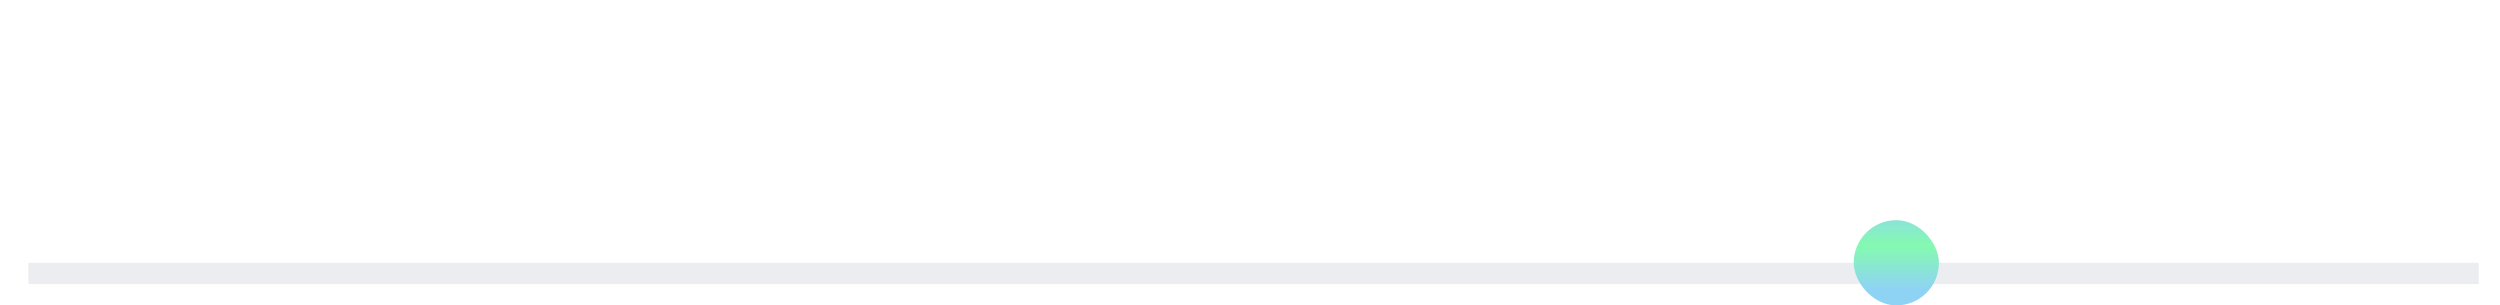 <svg width="352" height="43" viewBox="0 0 352 43" fill="none" xmlns="http://www.w3.org/2000/svg">
<path d="M3.111 6.998V19H1.173V6.998H3.111ZM10.692 9.48C11.78 9.48 12.653 9.831 13.31 10.534C13.967 11.237 14.296 12.24 14.296 13.543V19H12.358V13.747C12.358 12.908 12.143 12.262 11.712 11.809C11.281 11.344 10.692 11.112 9.944 11.112C9.174 11.112 8.556 11.361 8.091 11.86C7.627 12.347 7.394 13.067 7.394 14.019V19H5.456V9.633H7.394V11.69C7.644 10.987 8.063 10.443 8.652 10.058C9.242 9.673 9.922 9.48 10.692 9.48ZM20.32 9.514C21.17 9.514 21.895 9.724 22.496 10.143C23.096 10.562 23.521 11.118 23.771 11.809V9.633H25.709V19H23.771V16.824C23.521 17.515 23.096 18.071 22.496 18.49C21.895 18.909 21.17 19.119 20.32 19.119C19.504 19.119 18.773 18.926 18.127 18.541C17.492 18.156 16.993 17.6 16.631 16.875C16.268 16.15 16.087 15.294 16.087 14.308C16.087 13.333 16.268 12.483 16.631 11.758C16.993 11.033 17.492 10.477 18.127 10.092C18.773 9.707 19.504 9.514 20.32 9.514ZM20.915 11.214C20.053 11.214 19.362 11.492 18.841 12.047C18.331 12.591 18.076 13.345 18.076 14.308C18.076 15.271 18.331 16.031 18.841 16.586C19.362 17.13 20.053 17.402 20.915 17.402C21.459 17.402 21.946 17.277 22.377 17.028C22.807 16.767 23.147 16.405 23.397 15.94C23.646 15.475 23.771 14.931 23.771 14.308C23.771 13.696 23.646 13.158 23.397 12.693C23.147 12.217 22.807 11.854 22.377 11.605C21.946 11.344 21.459 11.214 20.915 11.214ZM32.199 9.514C33.412 9.514 34.415 9.837 35.208 10.483C36.002 11.118 36.495 11.985 36.687 13.084H34.63C34.517 12.495 34.239 12.036 33.797 11.707C33.367 11.367 32.823 11.197 32.165 11.197C31.417 11.197 30.794 11.463 30.295 11.996C29.797 12.517 29.547 13.288 29.547 14.308C29.547 15.328 29.797 16.104 30.295 16.637C30.794 17.17 31.417 17.436 32.165 17.436C32.823 17.436 33.367 17.266 33.797 16.926C34.239 16.586 34.517 16.121 34.63 15.532H36.687C36.495 16.631 36.002 17.504 35.208 18.15C34.415 18.796 33.412 19.119 32.199 19.119C31.293 19.119 30.488 18.926 29.785 18.541C29.094 18.156 28.55 17.6 28.153 16.875C27.757 16.15 27.558 15.294 27.558 14.308C27.558 13.333 27.757 12.483 28.153 11.758C28.55 11.033 29.094 10.477 29.785 10.092C30.488 9.707 31.293 9.514 32.199 9.514ZM43.269 17.317V19H42.079C41.081 19 40.322 18.762 39.801 18.286C39.291 17.799 39.036 16.994 39.036 15.872V11.282H37.693V9.633H39.036V7.304H40.991V9.633H43.252V11.282H40.991V15.906C40.991 16.439 41.087 16.807 41.28 17.011C41.484 17.215 41.835 17.317 42.334 17.317H43.269ZM44.812 6.913C44.812 6.584 44.925 6.312 45.152 6.097C45.379 5.882 45.679 5.774 46.053 5.774C46.427 5.774 46.727 5.882 46.954 6.097C47.192 6.312 47.311 6.584 47.311 6.913C47.311 7.242 47.192 7.508 46.954 7.712C46.727 7.916 46.427 8.018 46.053 8.018C45.679 8.018 45.379 7.916 45.152 7.712C44.925 7.508 44.812 7.242 44.812 6.913ZM47.022 9.633V19H45.084V9.633H47.022ZM53.209 16.994L55.861 9.633H57.935L54.365 19H52.019L48.449 9.633H50.523L53.209 16.994ZM68.066 13.866C68.066 14.183 68.043 14.461 67.998 14.699H60.789C60.824 15.662 61.09 16.376 61.589 16.841C62.087 17.306 62.705 17.538 63.441 17.538C64.088 17.538 64.632 17.374 65.073 17.045C65.527 16.716 65.805 16.28 65.906 15.736H67.981C67.856 16.393 67.595 16.977 67.198 17.487C66.802 17.997 66.286 18.399 65.651 18.694C65.017 18.977 64.308 19.119 63.526 19.119C62.62 19.119 61.815 18.926 61.112 18.541C60.421 18.156 59.877 17.6 59.48 16.875C59.084 16.15 58.886 15.294 58.886 14.308C58.886 13.333 59.084 12.483 59.48 11.758C59.877 11.033 60.421 10.477 61.112 10.092C61.815 9.707 62.62 9.514 63.526 9.514C64.445 9.514 65.243 9.707 65.924 10.092C66.615 10.466 67.142 10.987 67.504 11.656C67.879 12.313 68.066 13.05 68.066 13.866ZM66.111 13.815C66.133 13.203 66.025 12.693 65.787 12.285C65.561 11.866 65.243 11.56 64.835 11.367C64.439 11.163 64.002 11.061 63.526 11.061C62.767 11.061 62.133 11.293 61.623 11.758C61.112 12.223 60.835 12.908 60.789 13.815H66.111ZM81.639 6.998V8.562H78.29V19H76.335V8.562H73.003V6.998H81.639ZM86.842 9.514C87.692 9.514 88.417 9.724 89.018 10.143C89.619 10.562 90.044 11.118 90.293 11.809V9.633H92.231V19H90.293V16.824C90.044 17.515 89.619 18.071 89.018 18.49C88.417 18.909 87.692 19.119 86.842 19.119C86.026 19.119 85.295 18.926 84.649 18.541C84.014 18.156 83.516 17.6 83.153 16.875C82.79 16.15 82.609 15.294 82.609 14.308C82.609 13.333 82.79 12.483 83.153 11.758C83.516 11.033 84.014 10.477 84.649 10.092C85.295 9.707 86.026 9.514 86.842 9.514ZM87.437 11.214C86.576 11.214 85.884 11.492 85.363 12.047C84.853 12.591 84.598 13.345 84.598 14.308C84.598 15.271 84.853 16.031 85.363 16.586C85.884 17.13 86.576 17.402 87.437 17.402C87.981 17.402 88.468 17.277 88.899 17.028C89.33 16.767 89.67 16.405 89.919 15.94C90.168 15.475 90.293 14.931 90.293 14.308C90.293 13.696 90.168 13.158 89.919 12.693C89.67 12.217 89.33 11.854 88.899 11.605C88.468 11.344 87.981 11.214 87.437 11.214ZM99.929 9.514C100.745 9.514 101.47 9.707 102.105 10.092C102.751 10.477 103.255 11.033 103.618 11.758C103.98 12.483 104.162 13.333 104.162 14.308C104.162 15.294 103.98 16.15 103.618 16.875C103.255 17.6 102.751 18.156 102.105 18.541C101.47 18.926 100.745 19.119 99.929 19.119C99.079 19.119 98.353 18.909 97.753 18.49C97.152 18.071 96.733 17.515 96.495 16.824V19H94.557V6.42H96.495V11.809C96.733 11.118 97.152 10.562 97.753 10.143C98.353 9.724 99.079 9.514 99.929 9.514ZM99.334 11.214C98.79 11.214 98.302 11.344 97.872 11.605C97.441 11.854 97.101 12.217 96.852 12.693C96.603 13.158 96.478 13.696 96.478 14.308C96.478 14.931 96.603 15.475 96.852 15.94C97.101 16.405 97.441 16.767 97.872 17.028C98.302 17.277 98.79 17.402 99.334 17.402C100.195 17.402 100.886 17.13 101.408 16.586C101.929 16.031 102.19 15.271 102.19 14.308C102.19 13.356 101.929 12.602 101.408 12.047C100.886 11.492 100.195 11.214 99.334 11.214Z" fill="white" fill-opacity="0.2"/>
<path d="M236.33 16.399H231.264L230.346 19H228.272L232.692 7.185H234.919L239.322 19H237.248L236.33 16.399ZM235.786 14.903L233.797 9.293L231.808 14.903H235.786ZM244.926 9.514C246.139 9.514 247.142 9.837 247.935 10.483C248.728 11.118 249.221 11.985 249.414 13.084H247.357C247.244 12.495 246.966 12.036 246.524 11.707C246.093 11.367 245.549 11.197 244.892 11.197C244.144 11.197 243.521 11.463 243.022 11.996C242.523 12.517 242.274 13.288 242.274 14.308C242.274 15.328 242.523 16.104 243.022 16.637C243.521 17.17 244.144 17.436 244.892 17.436C245.549 17.436 246.093 17.266 246.524 16.926C246.966 16.586 247.244 16.121 247.357 15.532H249.414C249.221 16.631 248.728 17.504 247.935 18.15C247.142 18.796 246.139 19.119 244.926 19.119C244.019 19.119 243.215 18.926 242.512 18.541C241.821 18.156 241.277 17.6 240.88 16.875C240.483 16.15 240.285 15.294 240.285 14.308C240.285 13.333 240.483 12.483 240.88 11.758C241.277 11.033 241.821 10.477 242.512 10.092C243.215 9.707 244.019 9.514 244.926 9.514ZM255.995 17.317V19H254.805C253.808 19 253.049 18.762 252.527 18.286C252.017 17.799 251.762 16.994 251.762 15.872V11.282H250.419V9.633H251.762V7.304H253.717V9.633H255.978V11.282H253.717V15.906C253.717 16.439 253.814 16.807 254.006 17.011C254.21 17.215 254.562 17.317 255.06 17.317H255.995ZM257.539 6.913C257.539 6.584 257.652 6.312 257.879 6.097C258.105 5.882 258.406 5.774 258.78 5.774C259.154 5.774 259.454 5.882 259.681 6.097C259.919 6.312 260.038 6.584 260.038 6.913C260.038 7.242 259.919 7.508 259.681 7.712C259.454 7.916 259.154 8.018 258.78 8.018C258.406 8.018 258.105 7.916 257.879 7.712C257.652 7.508 257.539 7.242 257.539 6.913ZM259.749 9.633V19H257.811V9.633H259.749ZM265.936 16.994L268.588 9.633H270.662L267.092 19H264.746L261.176 9.633H263.25L265.936 16.994ZM280.792 13.866C280.792 14.183 280.769 14.461 280.724 14.699H273.516C273.55 15.662 273.816 16.376 274.315 16.841C274.814 17.306 275.431 17.538 276.168 17.538C276.814 17.538 277.358 17.374 277.8 17.045C278.253 16.716 278.531 16.28 278.633 15.736H280.707C280.582 16.393 280.322 16.977 279.925 17.487C279.528 17.997 279.013 18.399 278.378 18.694C277.743 18.977 277.035 19.119 276.253 19.119C275.346 19.119 274.542 18.926 273.839 18.541C273.148 18.156 272.604 17.6 272.207 16.875C271.81 16.15 271.612 15.294 271.612 14.308C271.612 13.333 271.81 12.483 272.207 11.758C272.604 11.033 273.148 10.477 273.839 10.092C274.542 9.707 275.346 9.514 276.253 9.514C277.171 9.514 277.97 9.707 278.65 10.092C279.341 10.466 279.868 10.987 280.231 11.656C280.605 12.313 280.792 13.05 280.792 13.866ZM278.837 13.815C278.86 13.203 278.752 12.693 278.514 12.285C278.287 11.866 277.97 11.56 277.562 11.367C277.165 11.163 276.729 11.061 276.253 11.061C275.494 11.061 274.859 11.293 274.349 11.758C273.839 12.223 273.561 12.908 273.516 13.815H278.837ZM294.366 6.998V8.562H291.017V19H289.062V8.562H285.73V6.998H294.366ZM299.569 9.514C300.419 9.514 301.144 9.724 301.745 10.143C302.345 10.562 302.77 11.118 303.02 11.809V9.633H304.958V19H303.02V16.824C302.77 17.515 302.345 18.071 301.745 18.49C301.144 18.909 300.419 19.119 299.569 19.119C298.753 19.119 298.022 18.926 297.376 18.541C296.741 18.156 296.242 17.6 295.88 16.875C295.517 16.15 295.336 15.294 295.336 14.308C295.336 13.333 295.517 12.483 295.88 11.758C296.242 11.033 296.741 10.477 297.376 10.092C298.022 9.707 298.753 9.514 299.569 9.514ZM300.164 11.214C299.302 11.214 298.611 11.492 298.09 12.047C297.58 12.591 297.325 13.345 297.325 14.308C297.325 15.271 297.58 16.031 298.09 16.586C298.611 17.13 299.302 17.402 300.164 17.402C300.708 17.402 301.195 17.277 301.626 17.028C302.056 16.767 302.396 16.405 302.646 15.94C302.895 15.475 303.02 14.931 303.02 14.308C303.02 13.696 302.895 13.158 302.646 12.693C302.396 12.217 302.056 11.854 301.626 11.605C301.195 11.344 300.708 11.214 300.164 11.214ZM312.655 9.514C313.471 9.514 314.197 9.707 314.831 10.092C315.477 10.477 315.982 11.033 316.344 11.758C316.707 12.483 316.888 13.333 316.888 14.308C316.888 15.294 316.707 16.15 316.344 16.875C315.982 17.6 315.477 18.156 314.831 18.541C314.197 18.926 313.471 19.119 312.655 19.119C311.805 19.119 311.08 18.909 310.479 18.49C309.879 18.071 309.459 17.515 309.221 16.824V19H307.283V6.42H309.221V11.809C309.459 11.118 309.879 10.562 310.479 10.143C311.08 9.724 311.805 9.514 312.655 9.514ZM312.06 11.214C311.516 11.214 311.029 11.344 310.598 11.605C310.168 11.854 309.828 12.217 309.578 12.693C309.329 13.158 309.204 13.696 309.204 14.308C309.204 14.931 309.329 15.475 309.578 15.94C309.828 16.405 310.168 16.767 310.598 17.028C311.029 17.277 311.516 17.402 312.06 17.402C312.922 17.402 313.613 17.13 314.134 16.586C314.656 16.031 314.916 15.271 314.916 14.308C314.916 13.356 314.656 12.602 314.134 12.047C313.613 11.492 312.922 11.214 312.06 11.214Z" fill="white"/>
<g filter="url(#filter0_ddiiii_1386_2567)">
<rect x="4" y="37" width="345" height="3" fill="#ECEDF1"/>
</g>
<rect x="261" y="31" width="12" height="12" rx="6" fill="url(#paint0_radial_1386_2567)"/>
<defs>
<filter id="filter0_ddiiii_1386_2567" x="-1" y="32" width="355" height="13" filterUnits="userSpaceOnUse" color-interpolation-filters="sRGB">
<feFlood flood-opacity="0" result="BackgroundImageFix"/>
<feColorMatrix in="SourceAlpha" type="matrix" values="0 0 0 0 0 0 0 0 0 0 0 0 0 0 0 0 0 0 127 0" result="hardAlpha"/>
<feOffset dx="-1" dy="-1"/>
<feGaussianBlur stdDeviation="1"/>
<feColorMatrix type="matrix" values="0 0 0 0 0.831 0 0 0 0 0.835 0 0 0 0 0.851 0 0 0 0.5 0"/>
<feBlend mode="normal" in2="BackgroundImageFix" result="effect1_dropShadow_1386_2567"/>
<feColorMatrix in="SourceAlpha" type="matrix" values="0 0 0 0 0 0 0 0 0 0 0 0 0 0 0 0 0 0 127 0" result="hardAlpha"/>
<feOffset dx="1" dy="1"/>
<feGaussianBlur stdDeviation="1"/>
<feColorMatrix type="matrix" values="0 0 0 0 1 0 0 0 0 1 0 0 0 0 1 0 0 0 0.3 0"/>
<feBlend mode="normal" in2="effect1_dropShadow_1386_2567" result="effect2_dropShadow_1386_2567"/>
<feBlend mode="normal" in="SourceGraphic" in2="effect2_dropShadow_1386_2567" result="shape"/>
<feColorMatrix in="SourceAlpha" type="matrix" values="0 0 0 0 0 0 0 0 0 0 0 0 0 0 0 0 0 0 127 0" result="hardAlpha"/>
<feOffset dx="5" dy="5"/>
<feGaussianBlur stdDeviation="6.5"/>
<feComposite in2="hardAlpha" operator="arithmetic" k2="-1" k3="1"/>
<feColorMatrix type="matrix" values="0 0 0 0 0.831 0 0 0 0 0.835 0 0 0 0 0.851 0 0 0 0.9 0"/>
<feBlend mode="normal" in2="shape" result="effect3_innerShadow_1386_2567"/>
<feColorMatrix in="SourceAlpha" type="matrix" values="0 0 0 0 0 0 0 0 0 0 0 0 0 0 0 0 0 0 127 0" result="hardAlpha"/>
<feOffset dx="-5" dy="-5"/>
<feGaussianBlur stdDeviation="5"/>
<feComposite in2="hardAlpha" operator="arithmetic" k2="-1" k3="1"/>
<feColorMatrix type="matrix" values="0 0 0 0 1 0 0 0 0 1 0 0 0 0 1 0 0 0 0.9 0"/>
<feBlend mode="normal" in2="effect3_innerShadow_1386_2567" result="effect4_innerShadow_1386_2567"/>
<feColorMatrix in="SourceAlpha" type="matrix" values="0 0 0 0 0 0 0 0 0 0 0 0 0 0 0 0 0 0 127 0" result="hardAlpha"/>
<feOffset dx="5" dy="-5"/>
<feGaussianBlur stdDeviation="5"/>
<feComposite in2="hardAlpha" operator="arithmetic" k2="-1" k3="1"/>
<feColorMatrix type="matrix" values="0 0 0 0 0.831 0 0 0 0 0.835 0 0 0 0 0.851 0 0 0 0.2 0"/>
<feBlend mode="normal" in2="effect4_innerShadow_1386_2567" result="effect5_innerShadow_1386_2567"/>
<feColorMatrix in="SourceAlpha" type="matrix" values="0 0 0 0 0 0 0 0 0 0 0 0 0 0 0 0 0 0 127 0" result="hardAlpha"/>
<feOffset dx="-5" dy="5"/>
<feGaussianBlur stdDeviation="5"/>
<feComposite in2="hardAlpha" operator="arithmetic" k2="-1" k3="1"/>
<feColorMatrix type="matrix" values="0 0 0 0 0.831 0 0 0 0 0.835 0 0 0 0 0.851 0 0 0 0.2 0"/>
<feBlend mode="normal" in2="effect5_innerShadow_1386_2567" result="effect6_innerShadow_1386_2567"/>
</filter>
<radialGradient id="paint0_radial_1386_2567" cx="0" cy="0" r="1" gradientUnits="userSpaceOnUse" gradientTransform="translate(261 34.587) rotate(90) scale(6.13 1058.94)">
<stop stop-color="#84FAB0"/>
<stop offset="1" stop-color="#8FD3F4"/>
</radialGradient>
</defs>
</svg>
